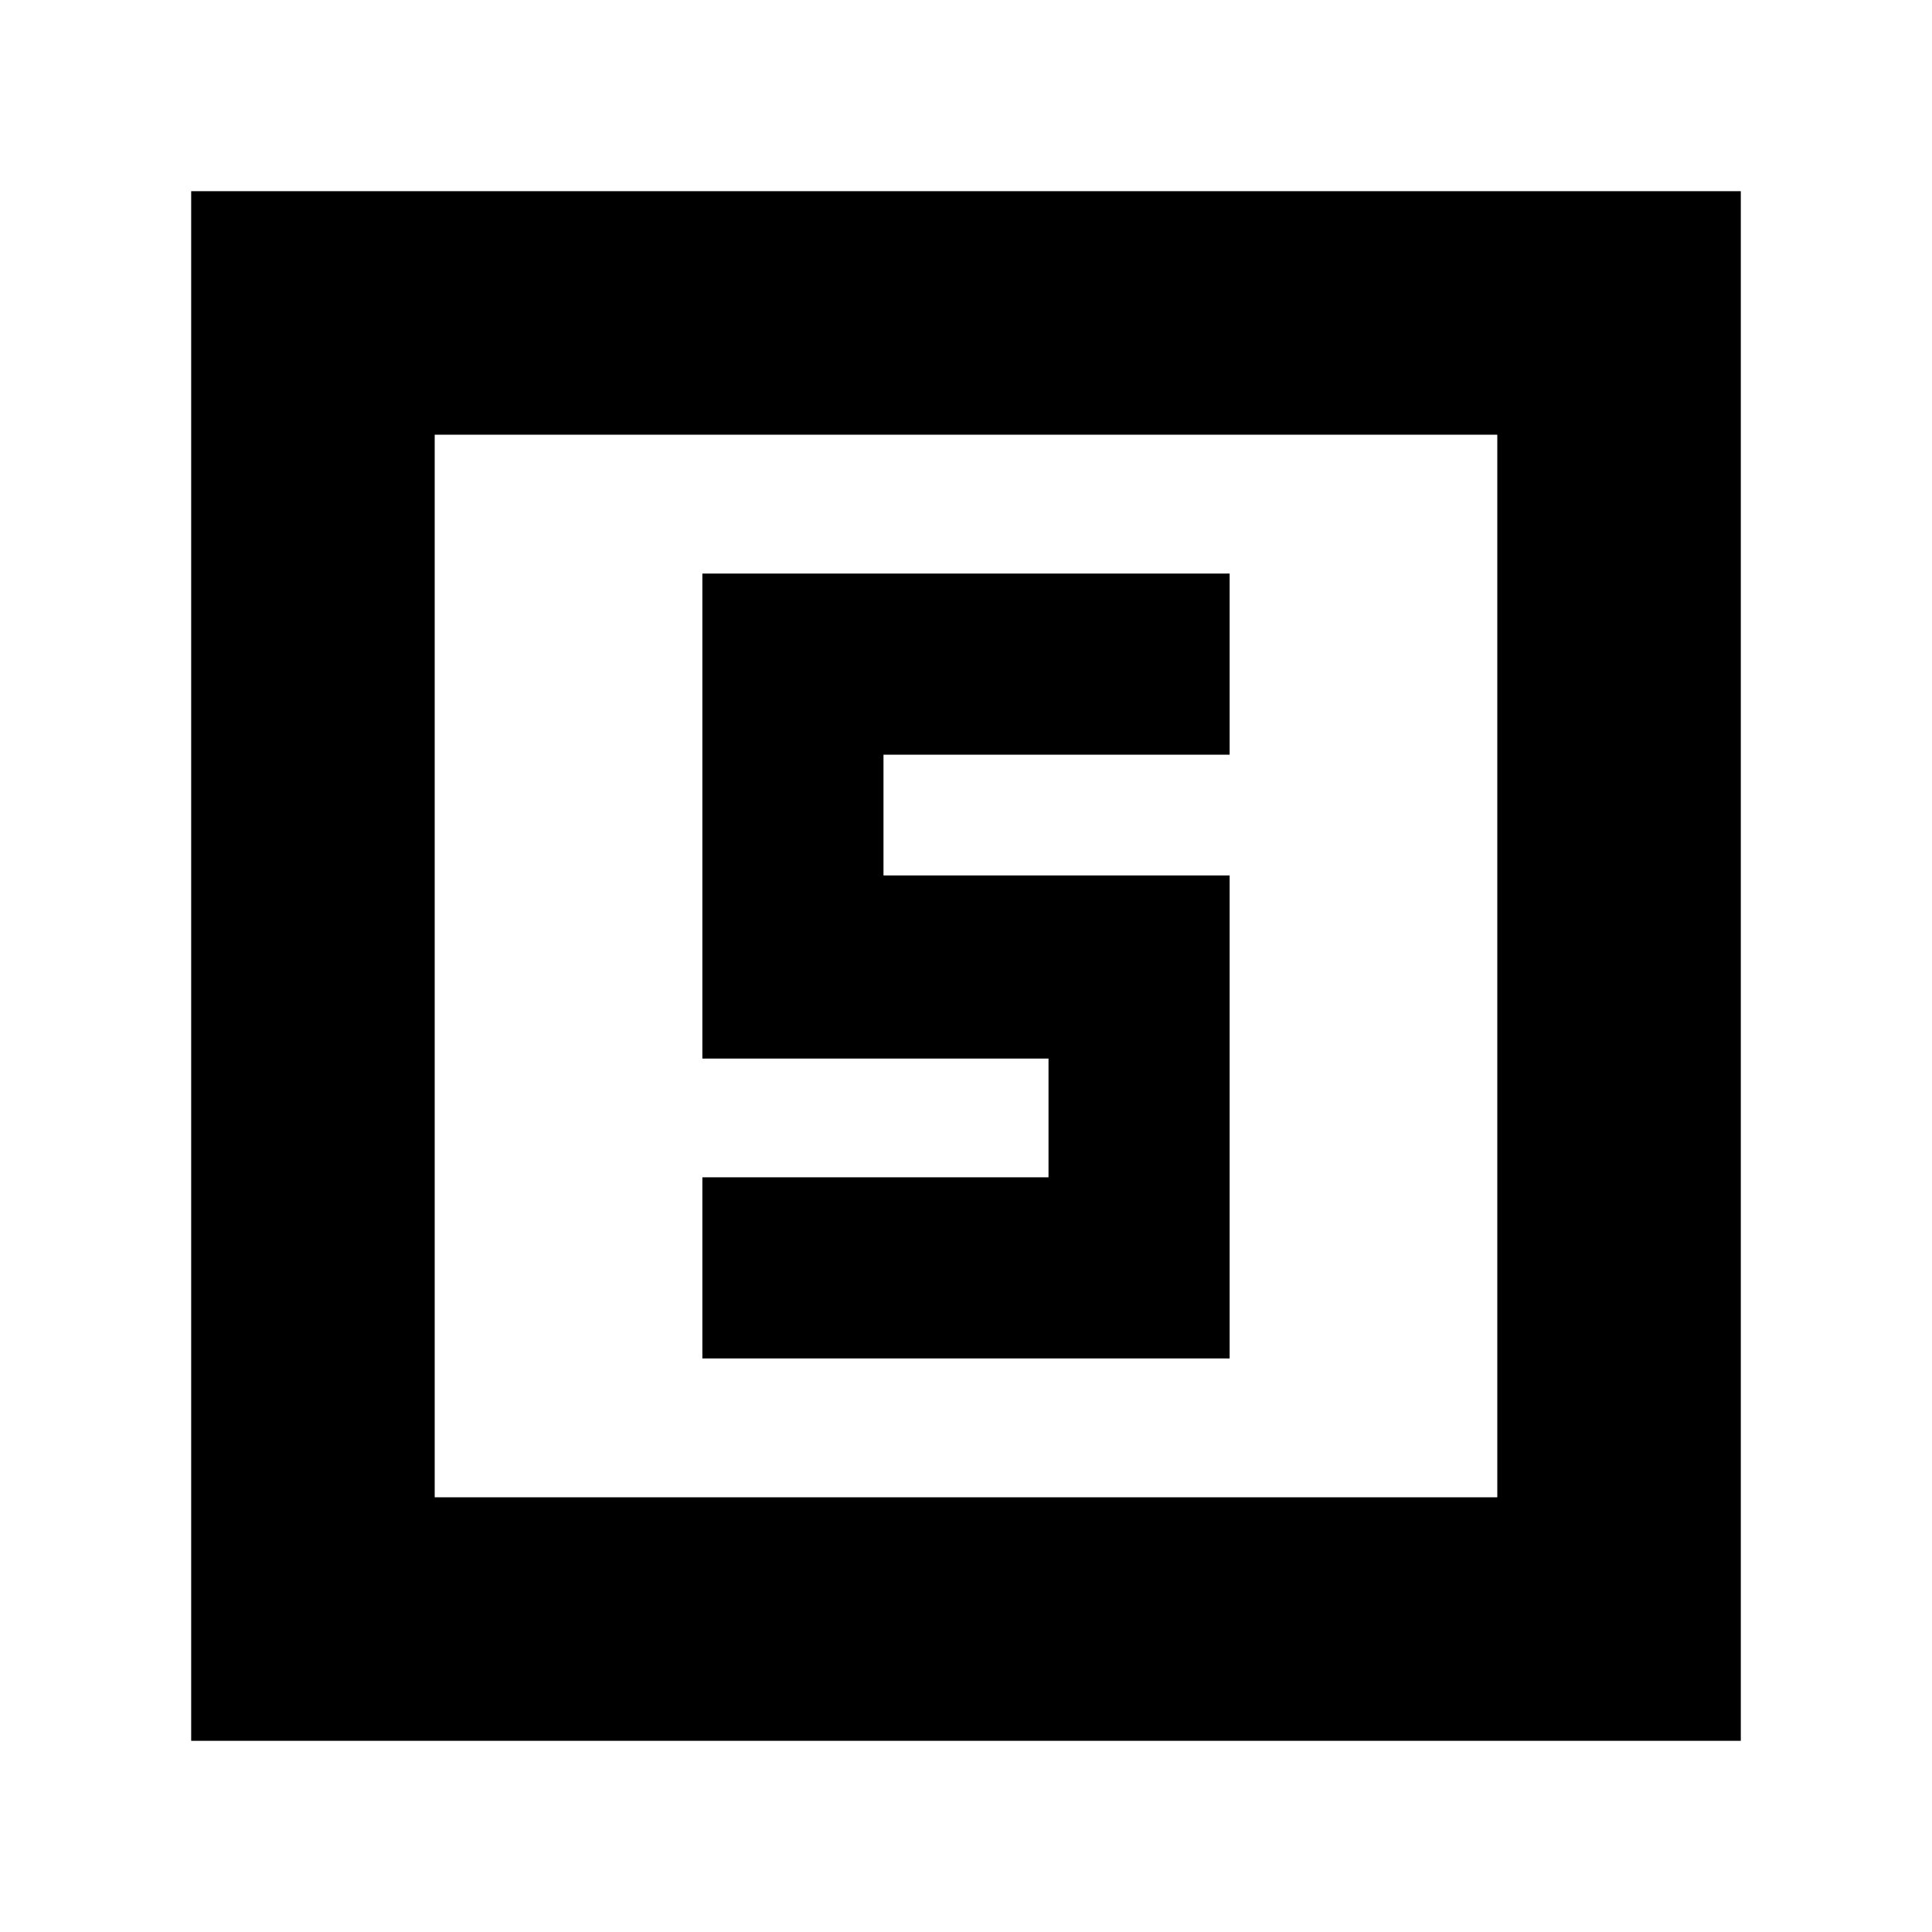 <svg xmlns="http://www.w3.org/2000/svg" height="24" viewBox="0 -960 960 960" width="24"><path d="M349-285h262v-240H439v-60h172v-90H349v241h172v59H349v90ZM95-95v-770h770v770H95Zm121-121h528v-528H216v528Zm0 0v-528 528Z"/></svg>